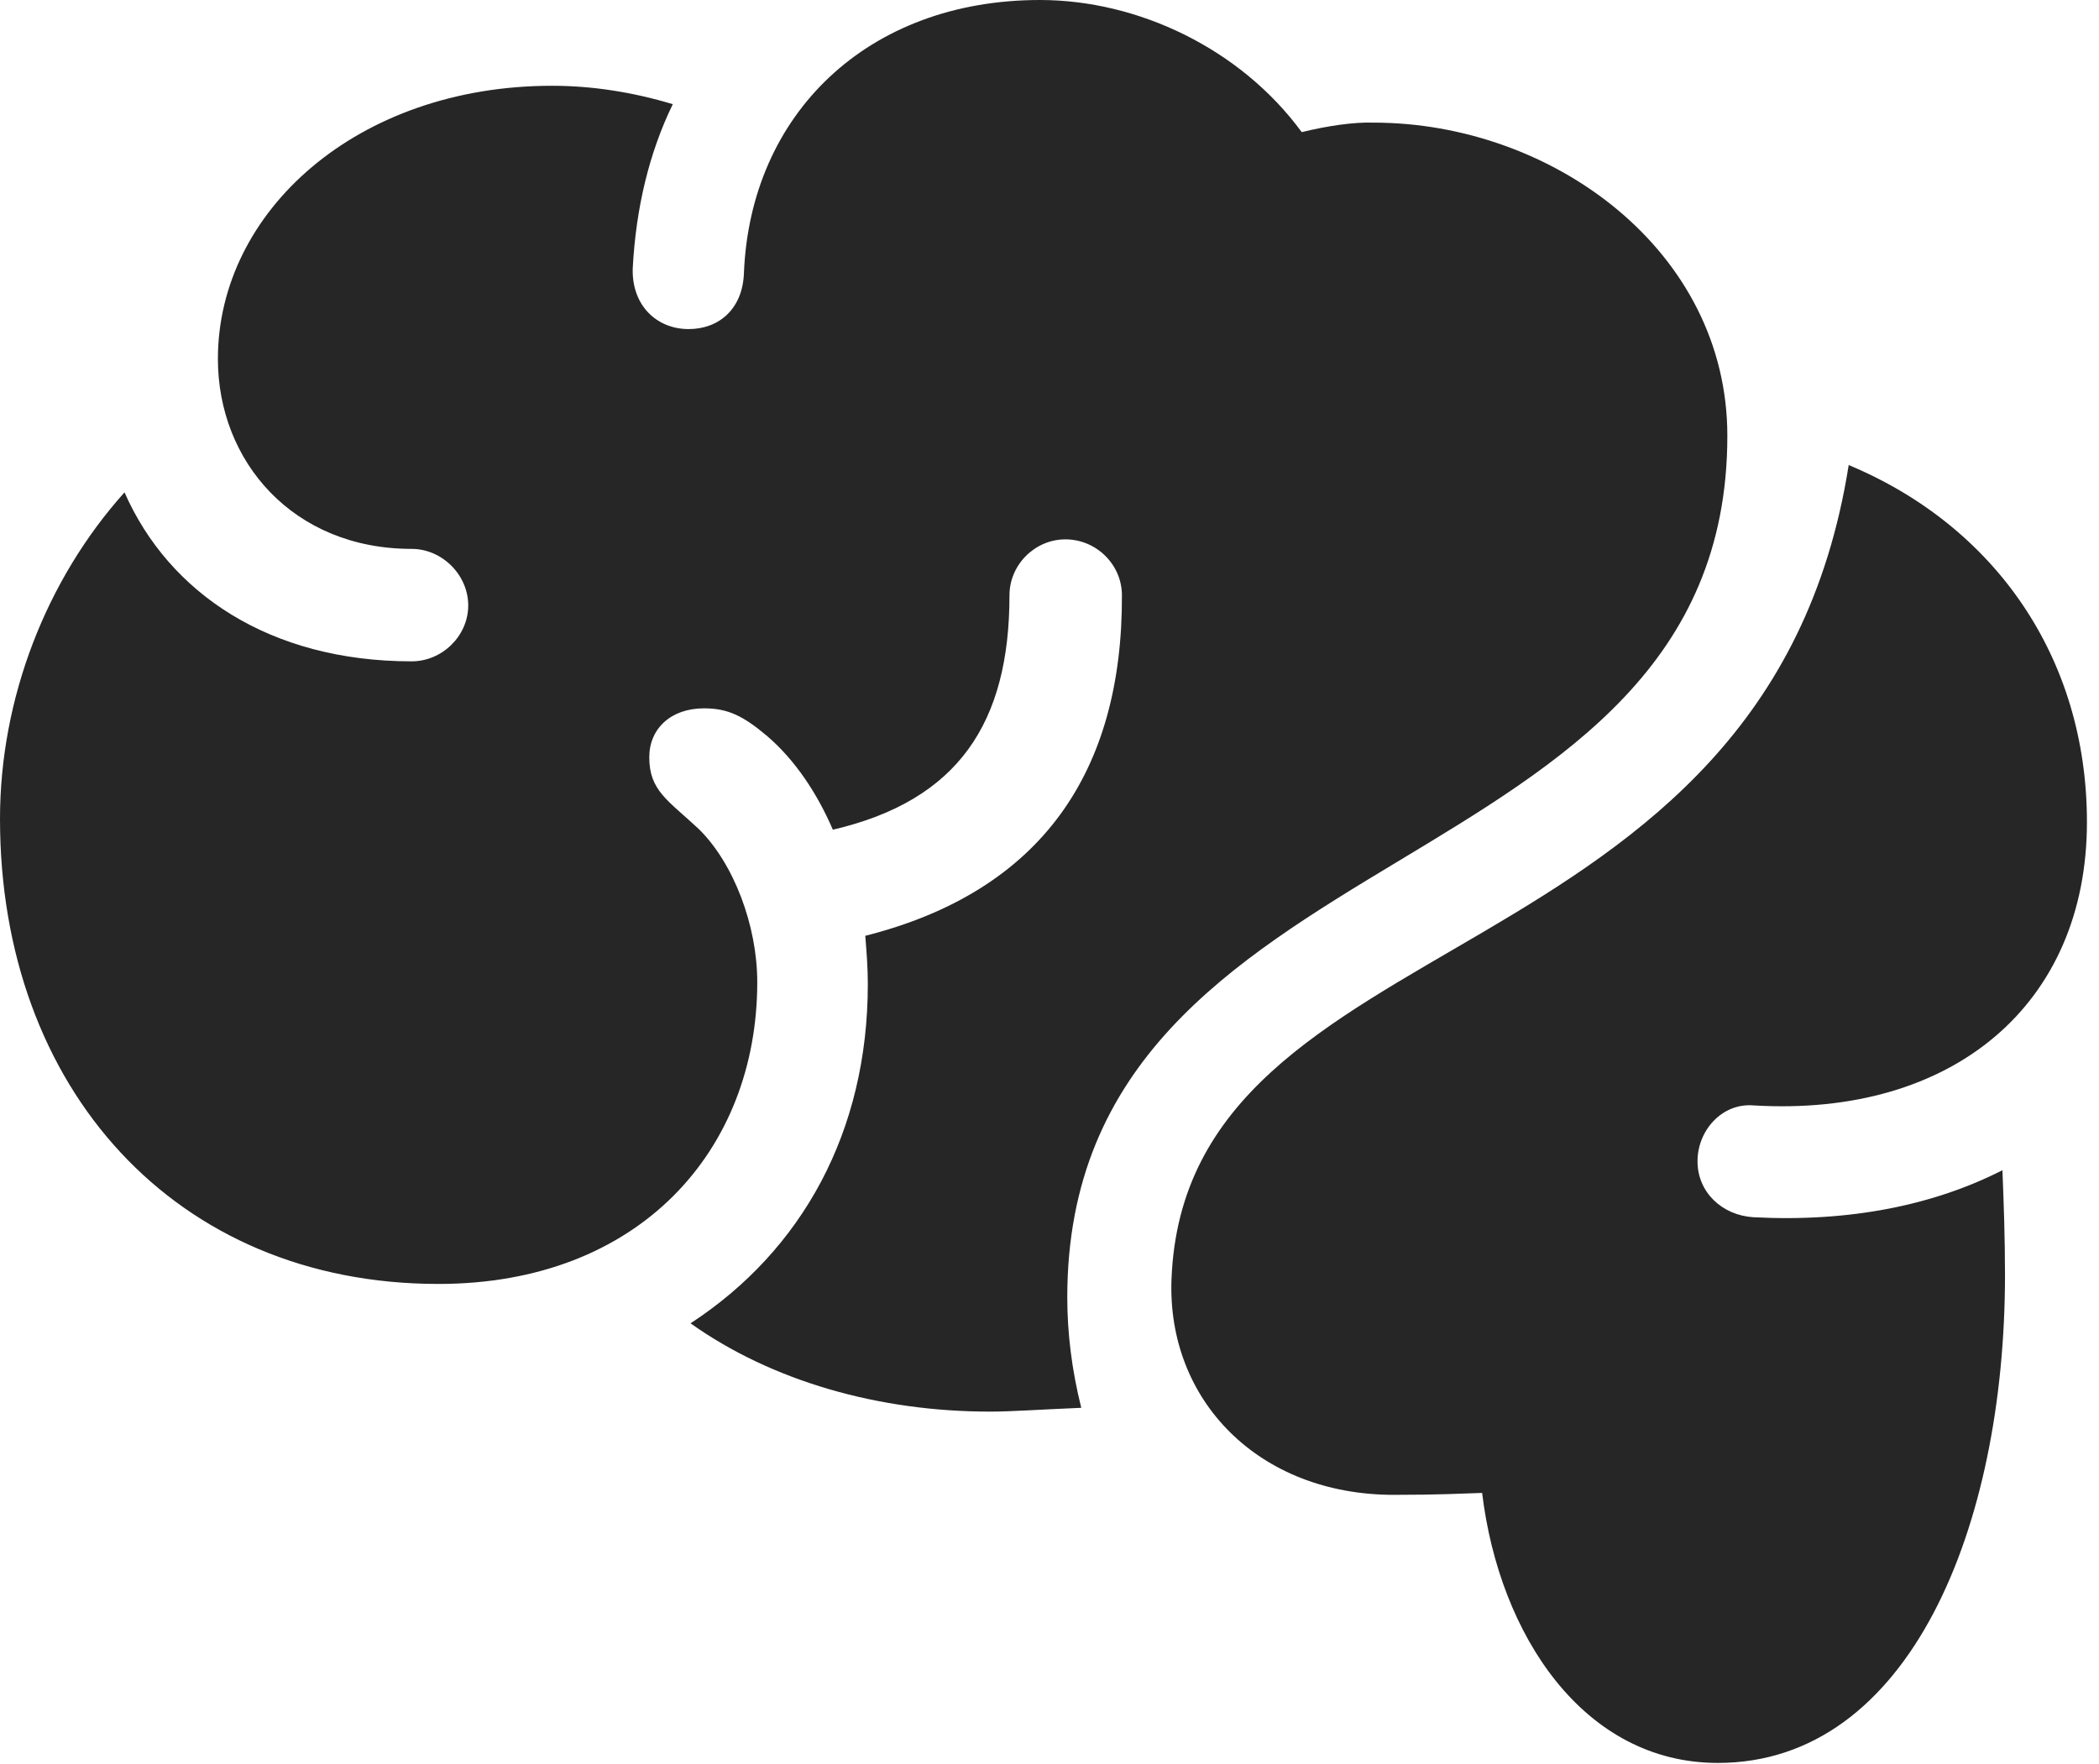 <?xml version="1.0" encoding="UTF-8"?>
<!--Generator: Apple Native CoreSVG 326-->
<!DOCTYPE svg
PUBLIC "-//W3C//DTD SVG 1.1//EN"
       "http://www.w3.org/Graphics/SVG/1.1/DTD/svg11.dtd">
<svg version="1.1" xmlns="http://www.w3.org/2000/svg" xmlns:xlink="http://www.w3.org/1999/xlink" viewBox="0 0 64.531 54.238">
 <g>
  <rect height="54.238" opacity="0" width="64.531" x="0" y="0"/>
  <path d="M13.477 39.473C19.668 39.473 23.281 35.352 23.281 30.195C23.281 28.457 22.559 26.543 21.484 25.488C20.547 24.609 19.961 24.316 19.961 23.281C19.961 22.402 20.625 21.777 21.641 21.777C22.363 21.777 22.832 21.992 23.594 22.637C24.434 23.359 25.117 24.375 25.605 25.508C29.473 24.609 31.035 22.207 31.035 18.301C31.035 17.363 31.816 16.582 32.754 16.582C33.711 16.582 34.492 17.363 34.492 18.301C34.512 23.73 32.012 27.402 26.602 28.77C26.641 29.258 26.68 29.746 26.68 30.254C26.68 34.785 24.668 38.438 21.23 40.684C23.73 42.461 27.012 43.398 30.43 43.398C31.094 43.398 31.855 43.34 33.242 43.281C32.949 42.109 32.812 40.977 32.812 39.883C32.812 25.43 53.105 27.461 53.105 13.398C53.105 7.695 47.715 3.77 42.227 3.77C41.621 3.75 40.82 3.867 40.02 4.062C38.145 1.504 35 0 31.973 0C26.66 0 23.066 3.516 22.871 8.398C22.832 9.492 22.109 10.117 21.172 10.117C20.176 10.117 19.414 9.375 19.453 8.242C19.551 6.387 19.961 4.688 20.684 3.203C19.453 2.832 18.203 2.637 16.973 2.637C10.977 2.637 6.699 6.504 6.699 11.035C6.699 14.18 9.004 16.875 12.656 16.875C13.594 16.875 14.395 17.676 14.395 18.613C14.395 19.551 13.594 20.332 12.656 20.332C8.301 20.332 5.195 18.242 3.828 15.137C1.426 17.812 0 21.465 0 25.176C0 33.457 5.391 39.473 13.477 39.473ZM52.812 54.199C58.711 54.199 61.641 46.934 61.641 39.199C61.641 38.047 61.602 36.973 61.562 35.977C59.453 37.051 56.875 37.578 53.906 37.422C52.949 37.363 52.188 36.66 52.188 35.703C52.188 34.746 52.949 33.906 53.906 33.984C60.059 34.355 64.16 30.859 64.16 25.273C64.16 20.215 61.328 16.172 56.836 14.297C54.297 30.371 36.445 28.105 36.016 39.336C35.879 43.047 38.691 45.957 42.852 45.957C44.258 45.957 44.922 45.918 45.566 45.898C46.094 50.273 48.691 54.199 52.812 54.199Z" fill="black" fill-opacity="0.85"/>
 </g>
</svg>
